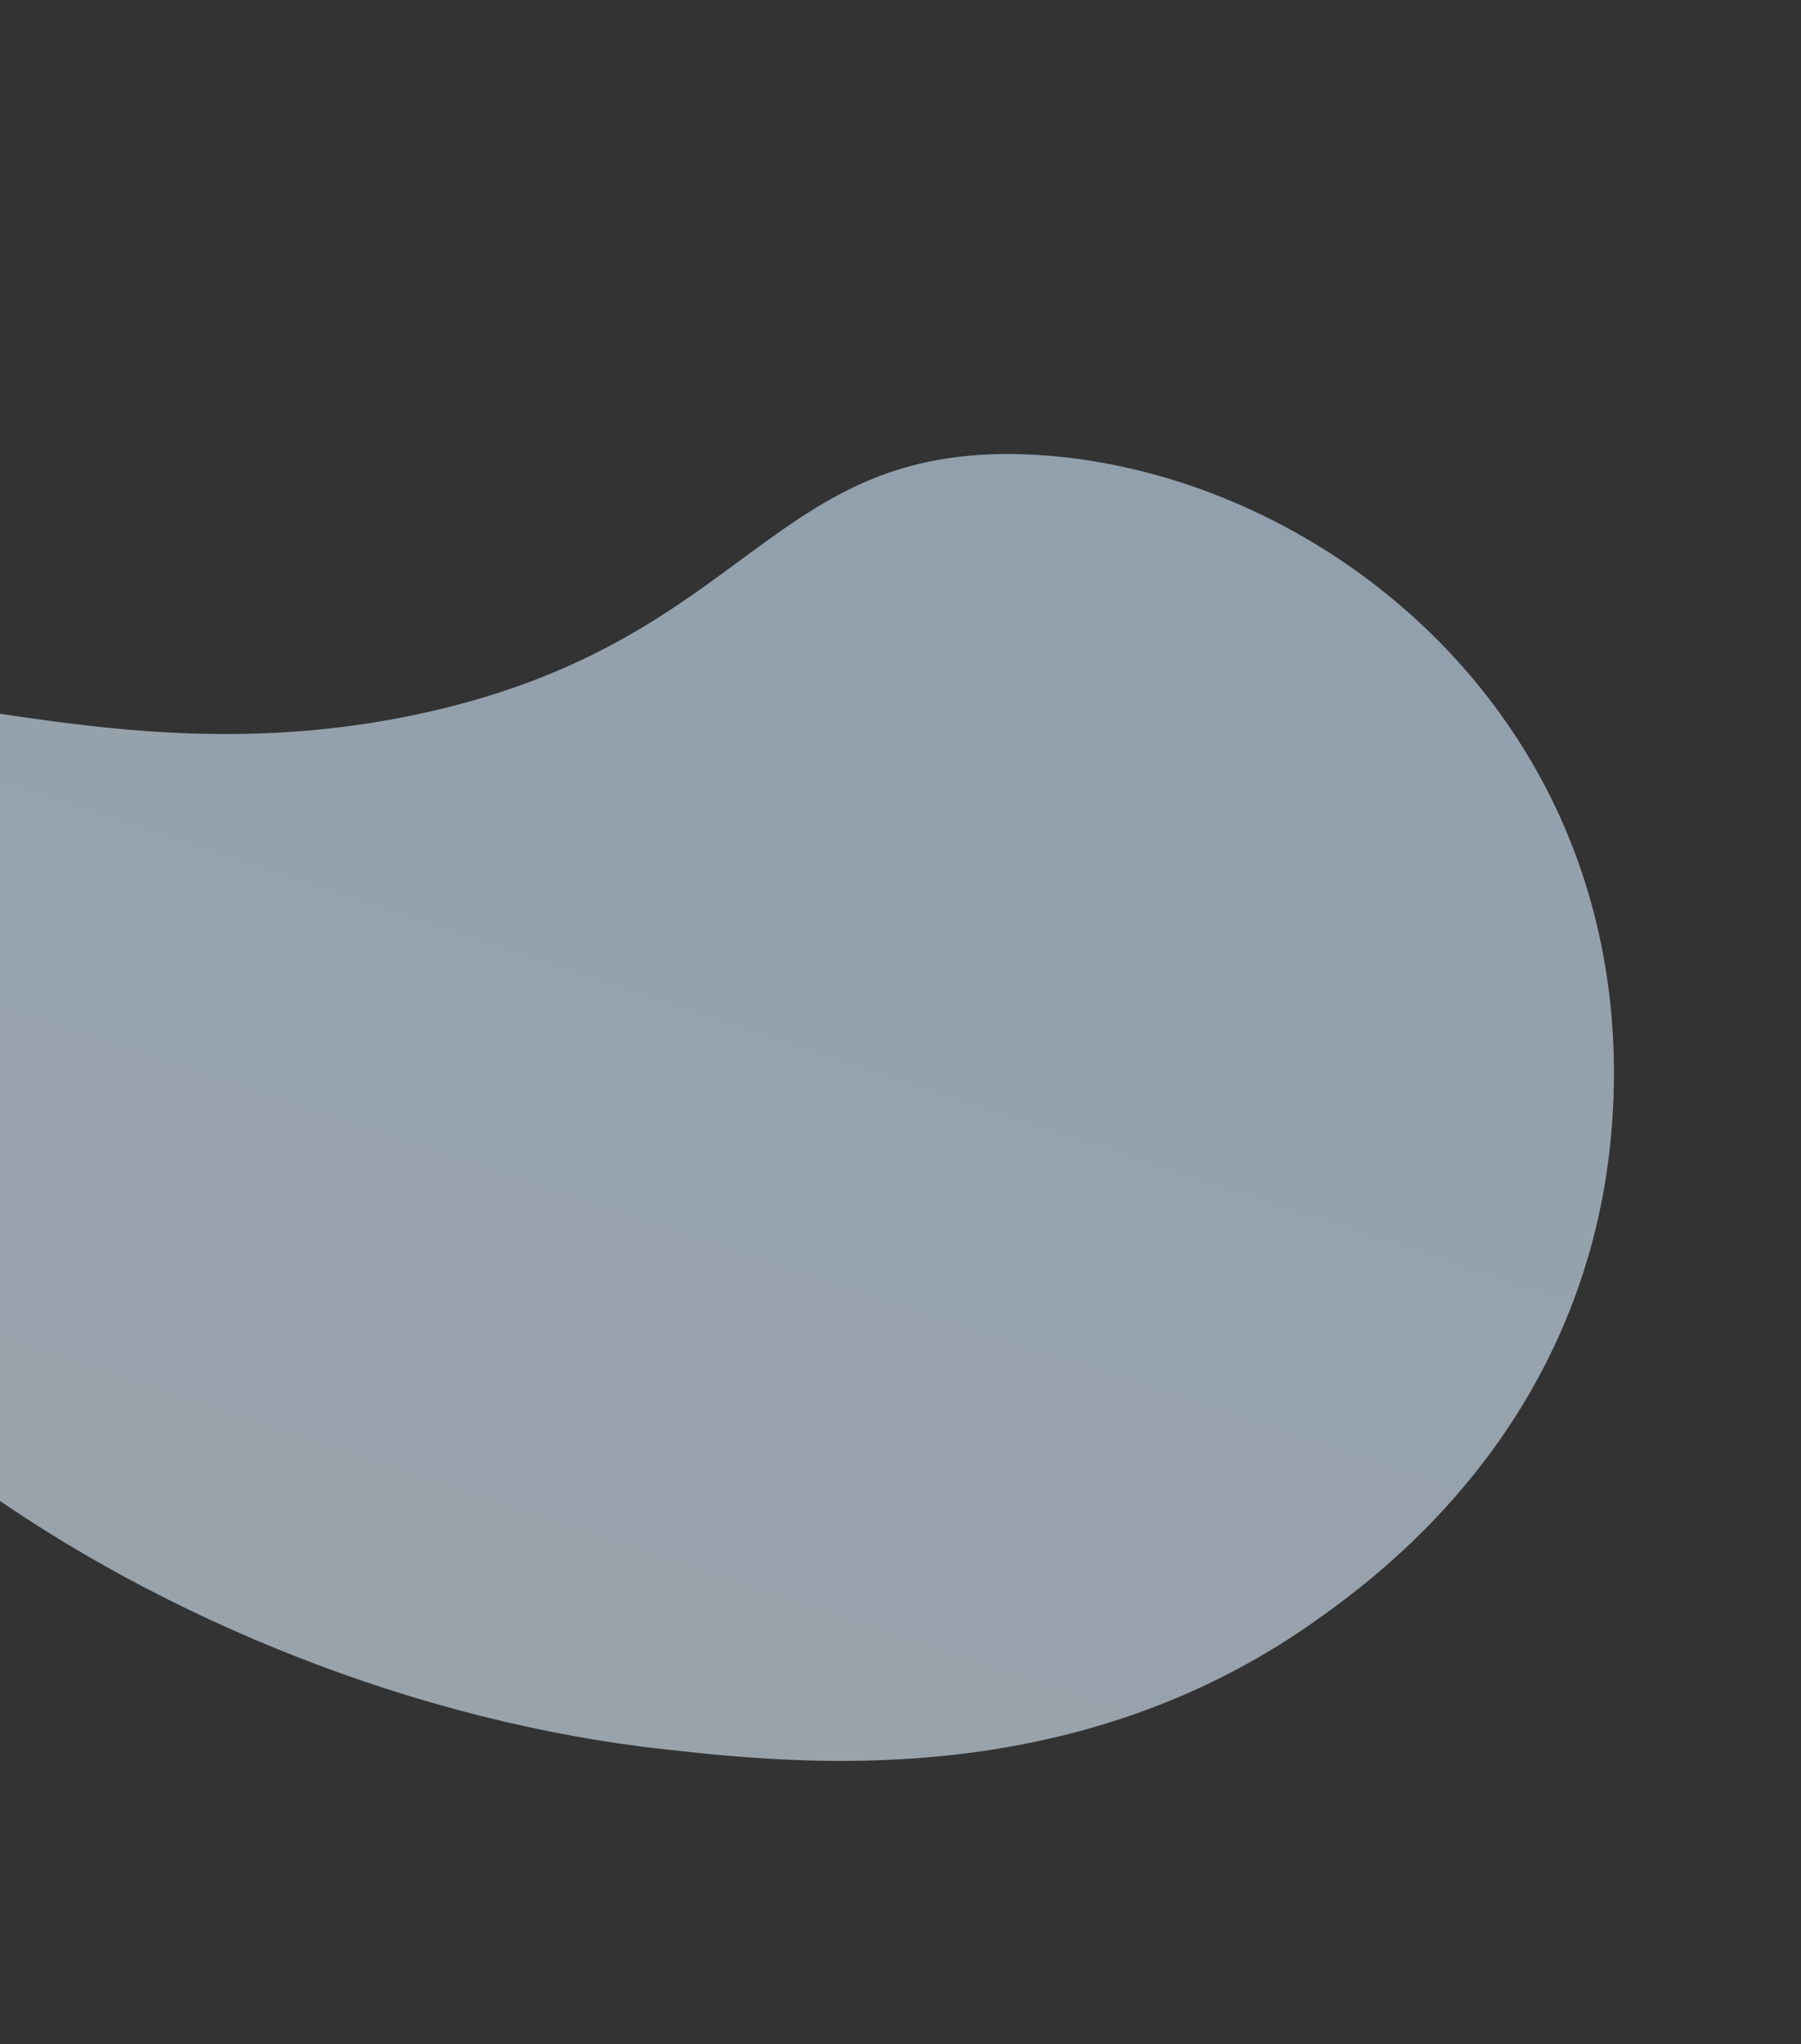 <svg width="853" height="968" viewBox="0 0 853 968" fill="none" xmlns="http://www.w3.org/2000/svg">
<rect x="0" y="0" width="853" height="968" fill="#333333" stroke="none"/>
<g opacity="0.6" clip-path="url(#clip0_1_18)">
<path d="M-154.953 356.268C-93.577 285.781 27.629 376.969 203.25 337.061C355.359 302.479 364.11 210.622 485.642 215.177C574.431 218.487 671.183 269.755 724.356 359.072C782.997 457.551 761.68 557.81 755.696 582.139C728.983 691.263 649.698 748.826 621.728 768.487C506.488 849.44 377.173 835.254 315.136 828.479C82.1 802.957 -167.386 636.583 -178.495 455.701C-179.971 432.02 -182.658 388.098 -154.953 356.268Z" fill="url(#paint0_linear_1_18)"/>
</g>
<defs>
<linearGradient id="paint0_linear_1_18" x1="429.823" y1="69.827" x2="195.583" y2="775.635" gradientUnits="userSpaceOnUse">
<stop stop-color="#CFE9FF"/>
<stop offset="1" stop-color="#DEEEFE"/>
</linearGradient>
<clipPath id="clip0_1_18">
<rect width="937.962" height="671.376" fill="white" transform="translate(-20.422) rotate(21.456)"/>
</clipPath>
</defs>
</svg>
